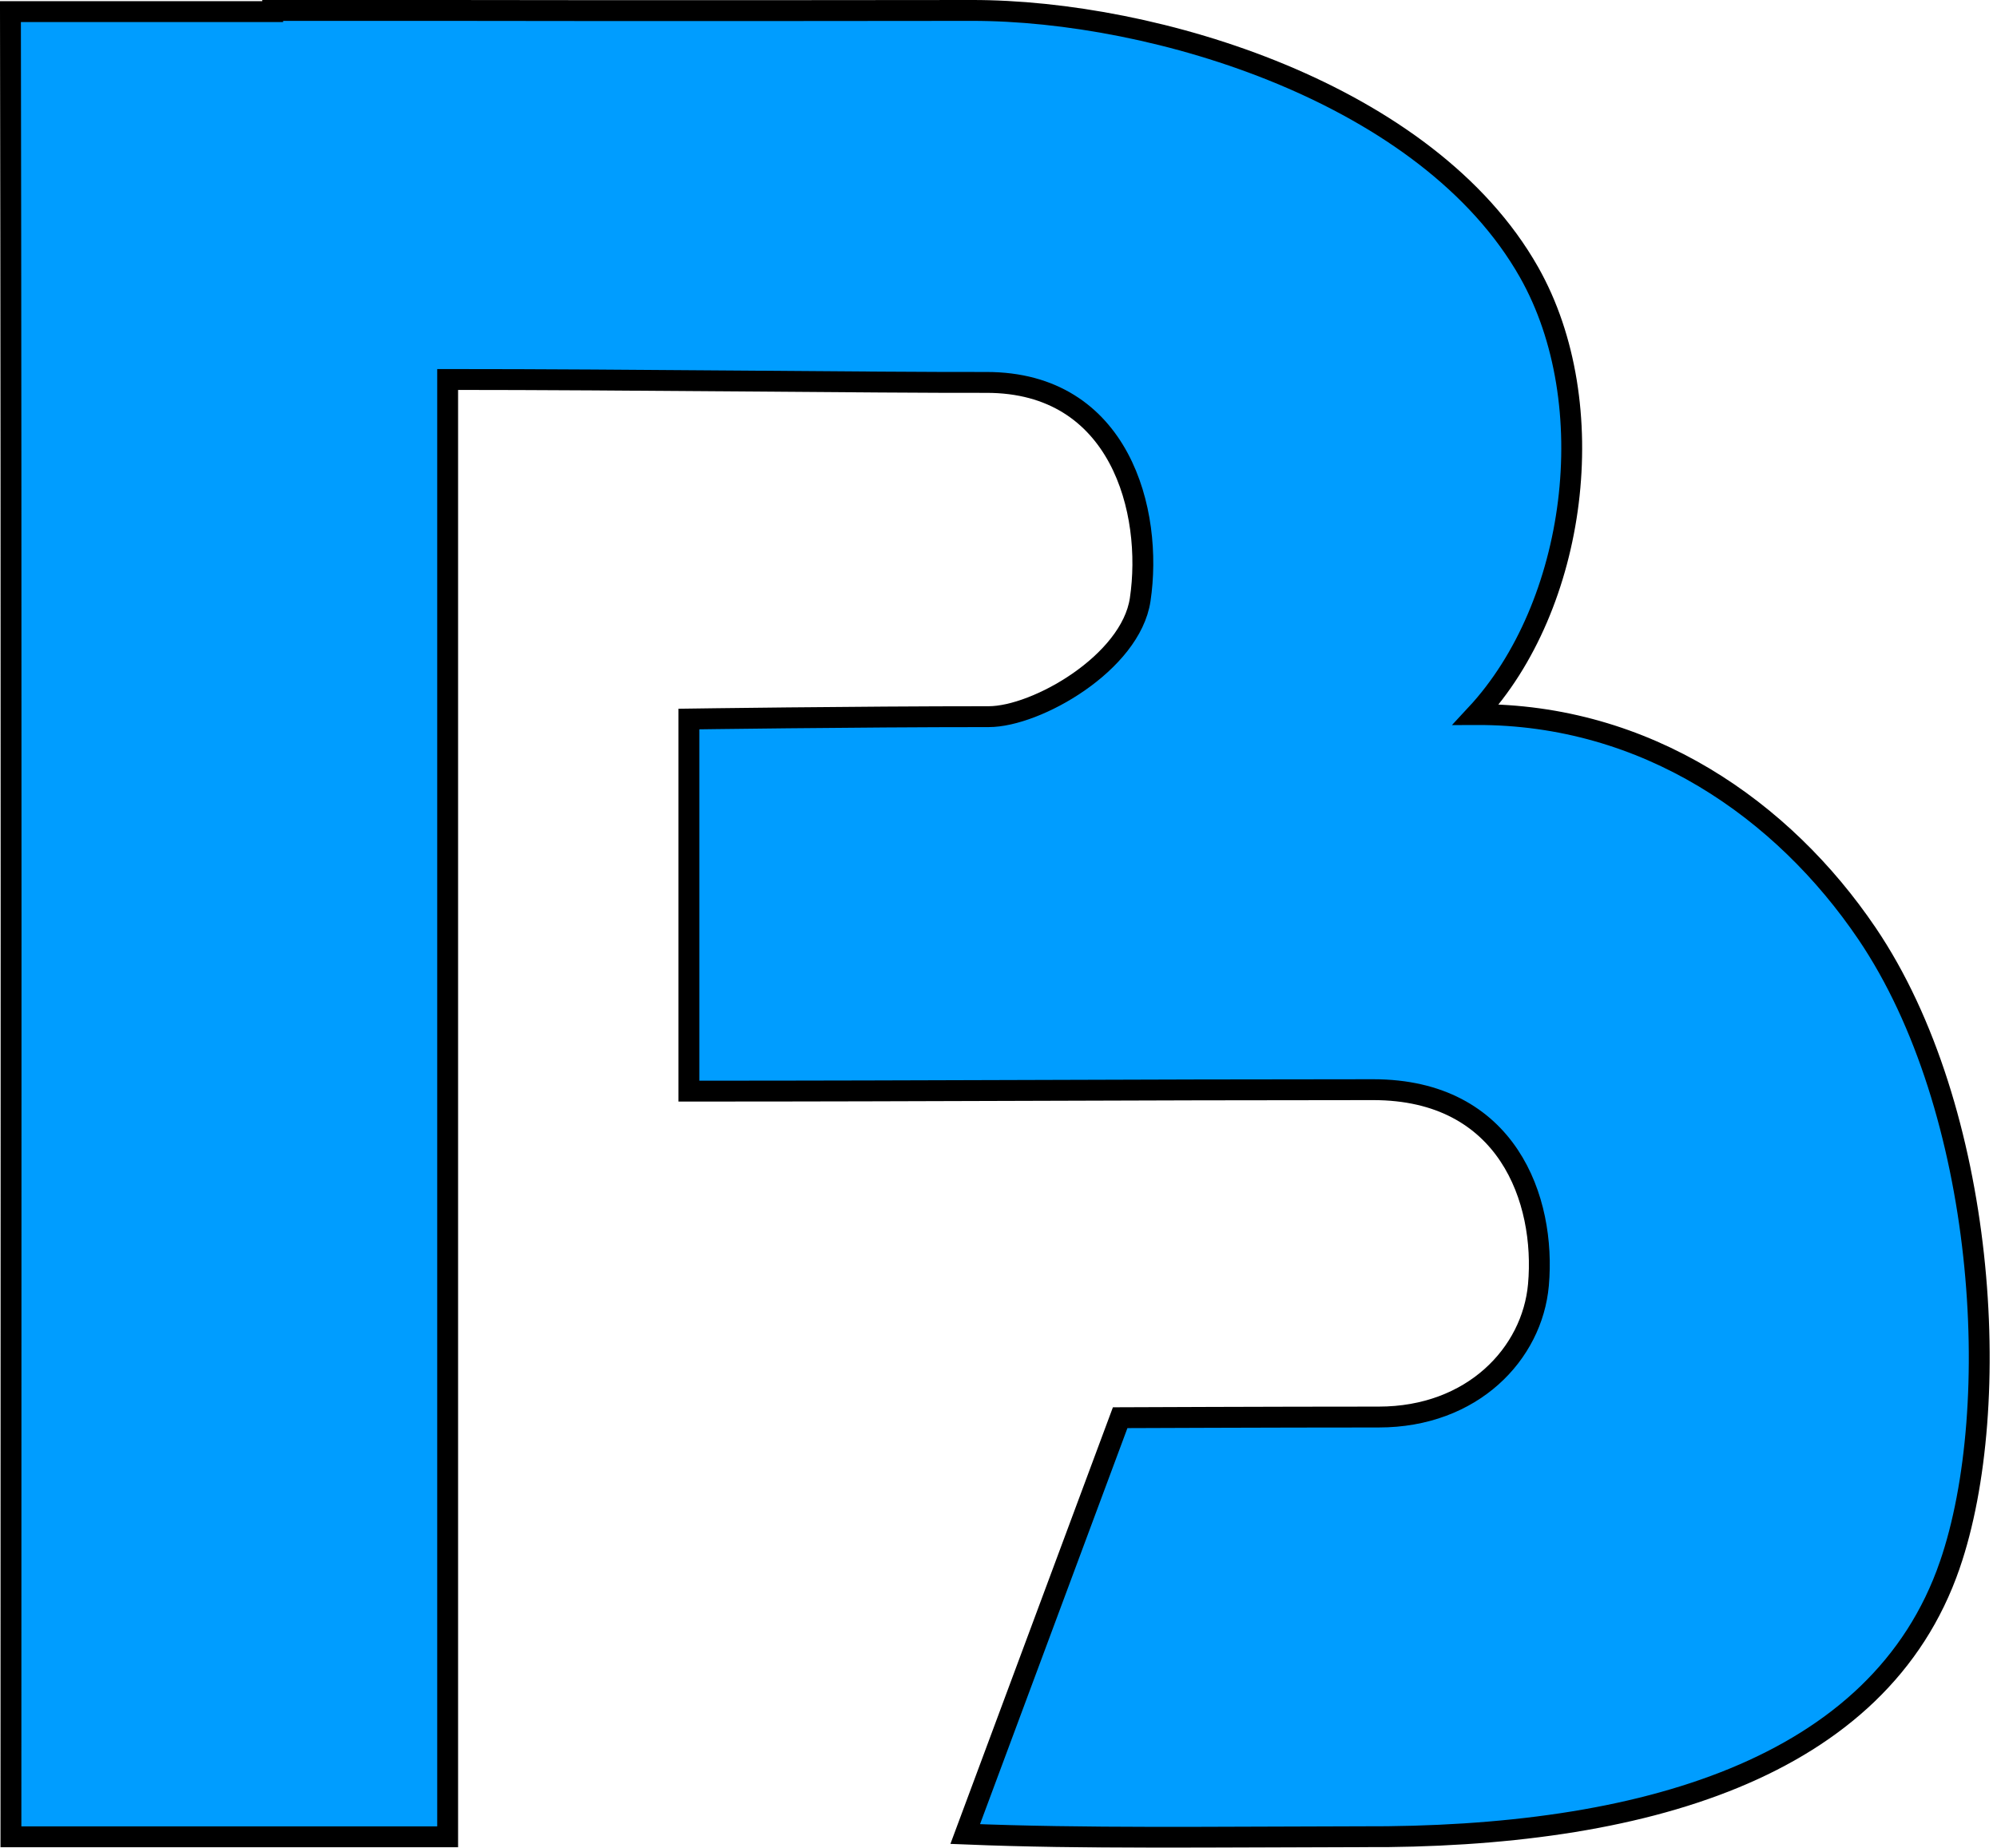 <?xml version="1.0" encoding="UTF-8" standalone="no"?>
<!-- Created with Inkscape (http://www.inkscape.org/) -->

<svg
   xmlns:osb="http://www.openswatchbook.org/uri/2009/osb"
   xmlns:dc="http://purl.org/dc/elements/1.1/"
   xmlns:cc="http://creativecommons.org/ns#"
   xmlns:rdf="http://www.w3.org/1999/02/22-rdf-syntax-ns#"
   xmlns:svg="http://www.w3.org/2000/svg"
   xmlns="http://www.w3.org/2000/svg"
   xmlns:sodipodi="http://sodipodi.sourceforge.net/DTD/sodipodi-0.dtd"
   xmlns:inkscape="http://www.inkscape.org/namespaces/inkscape"
   width="54.014mm"
   height="49.967mm"
   viewBox="0 0 191.388 177.048"
   id="svg4278"
   version="1.1"
   inkscape:version="0.91 r13725"
   sodipodi:docname="LogoBang_B.svg"
   style="enable-background:new"
   inkscape:export-filename="/home/sephirot47/Bang/EngineAssets/Logos/LogoBang_B_64.png"
   inkscape:export-xdpi="30.1"
   inkscape:export-ydpi="30.1">
  <defs
     id="defs4280">
    <linearGradient
       id="linearGradient5937"
       osb:paint="solid">
      <stop
         style="stop-color:#aacd00;stop-opacity:1;"
         offset="0"
         id="stop5939" />
    </linearGradient>
    <linearGradient
       id="linearGradient6494"
       osb:paint="solid">
      <stop
         style="stop-color:#000000;stop-opacity:1;"
         offset="0"
         id="stop6496" />
    </linearGradient>
  </defs>
  <sodipodi:namedview
     id="base"
     pagecolor="#ffffff"
     bordercolor="#666666"
     borderopacity="1.0"
     inkscape:pageopacity="0.0"
     inkscape:pageshadow="2"
     inkscape:zoom="2"
     inkscape:cx="89.240988"
     inkscape:cy="62.628381"
     inkscape:document-units="px"
     inkscape:current-layer="layer1"
     showgrid="false"
     showguides="false"
     inkscape:guide-bbox="true"
     inkscape:window-width="1301"
     inkscape:window-height="744"
     inkscape:window-x="65"
     inkscape:window-y="24"
     inkscape:window-maximized="1"
     fit-margin-top="0"
     fit-margin-left="0"
     fit-margin-right="0"
     fit-margin-bottom="0">
    <sodipodi:guide
       position="271.105,177.006"
       orientation="0,1"
       id="guide4881" />
    <sodipodi:guide
       position="609.605,3.006"
       orientation="0,1"
       id="guide4182" />
  </sodipodi:namedview>
  <g
     inkscape:label="Layer 1"
     inkscape:groupmode="layer"
     id="layer1"
     style="display:inline;opacity:1;filter:url(#filter6651)"
     transform="translate(-48.395,-471.32)">
    <g
       id="g5966"
       style="fill:#009dff;fill-opacity:1;stroke:#000000;stroke-width:2;stroke-miterlimit:4;stroke-dasharray:none;stroke-opacity:1"
       transform="translate(6,1)">
      <path
         style="fill:#009dff;fill-opacity:1;fill-rule:evenodd;stroke:#000000;stroke-width:2;stroke-linecap:butt;stroke-linejoin:miter;stroke-miterlimit:4;stroke-dasharray:none;stroke-opacity:1"
         d="m 229.259,620.271 c 5.26,-15.278 3.471,-43.667 -7.938,-60.509 -8.028,-11.85 -21.119,-21.035 -37.469,-20.975 9.673,-10.396 12.236,-29.748 5.084,-42.383 -9.691,-17.121 -35.798,-25.108 -53.424,-25.084 -29.948,0.041 -50.297,0 -50.297,0 l -16.686,-5e-5 0,0.111 -25.133,0 c 0.101,57.962 0.047,116.928 0.047,174.891 l 41.854,0 0,-139.641 c 17.542,0 40.744,0.304 51.616,0.282 12.867,-0.026 16.011,12.401 14.755,20.812 -0.903,6.048 -9.922,11.214 -14.52,11.214 -12.957,0 -28.73,0.227 -28.73,0.227 l 0,35.654 c 23.831,0 42.027,-0.139 65.588,-0.139 12.867,0 16.553,10.566 15.83,18.701 -0.586,6.597 -6.31,12.666 -15.31,12.666 -9.961,0 -24.776,0.063 -24.776,0.063 l -14.85,39.893 c 11.36,0.463 23.603,0.284 37.971,0.258 l 0,0.002 c 26.861,0.126 49.649,-6.467 56.388,-26.043 z"
         id="path4939-1-2"
         inkscape:connector-curvature="0"
         sodipodi:nodetypes="sacsscccccccsasccsasccccs" />
      <path
         inkscape:connector-curvature="0"
         id="path4883"
         d="M 133.308,644.401 Z"
         style="fill:#009dff;fill-opacity:1;fill-rule:evenodd;stroke:#000000;stroke-width:2;stroke-linecap:butt;stroke-linejoin:miter;stroke-miterlimit:4;stroke-dasharray:none;stroke-opacity:1" />
    </g>
  </g>
</svg>
